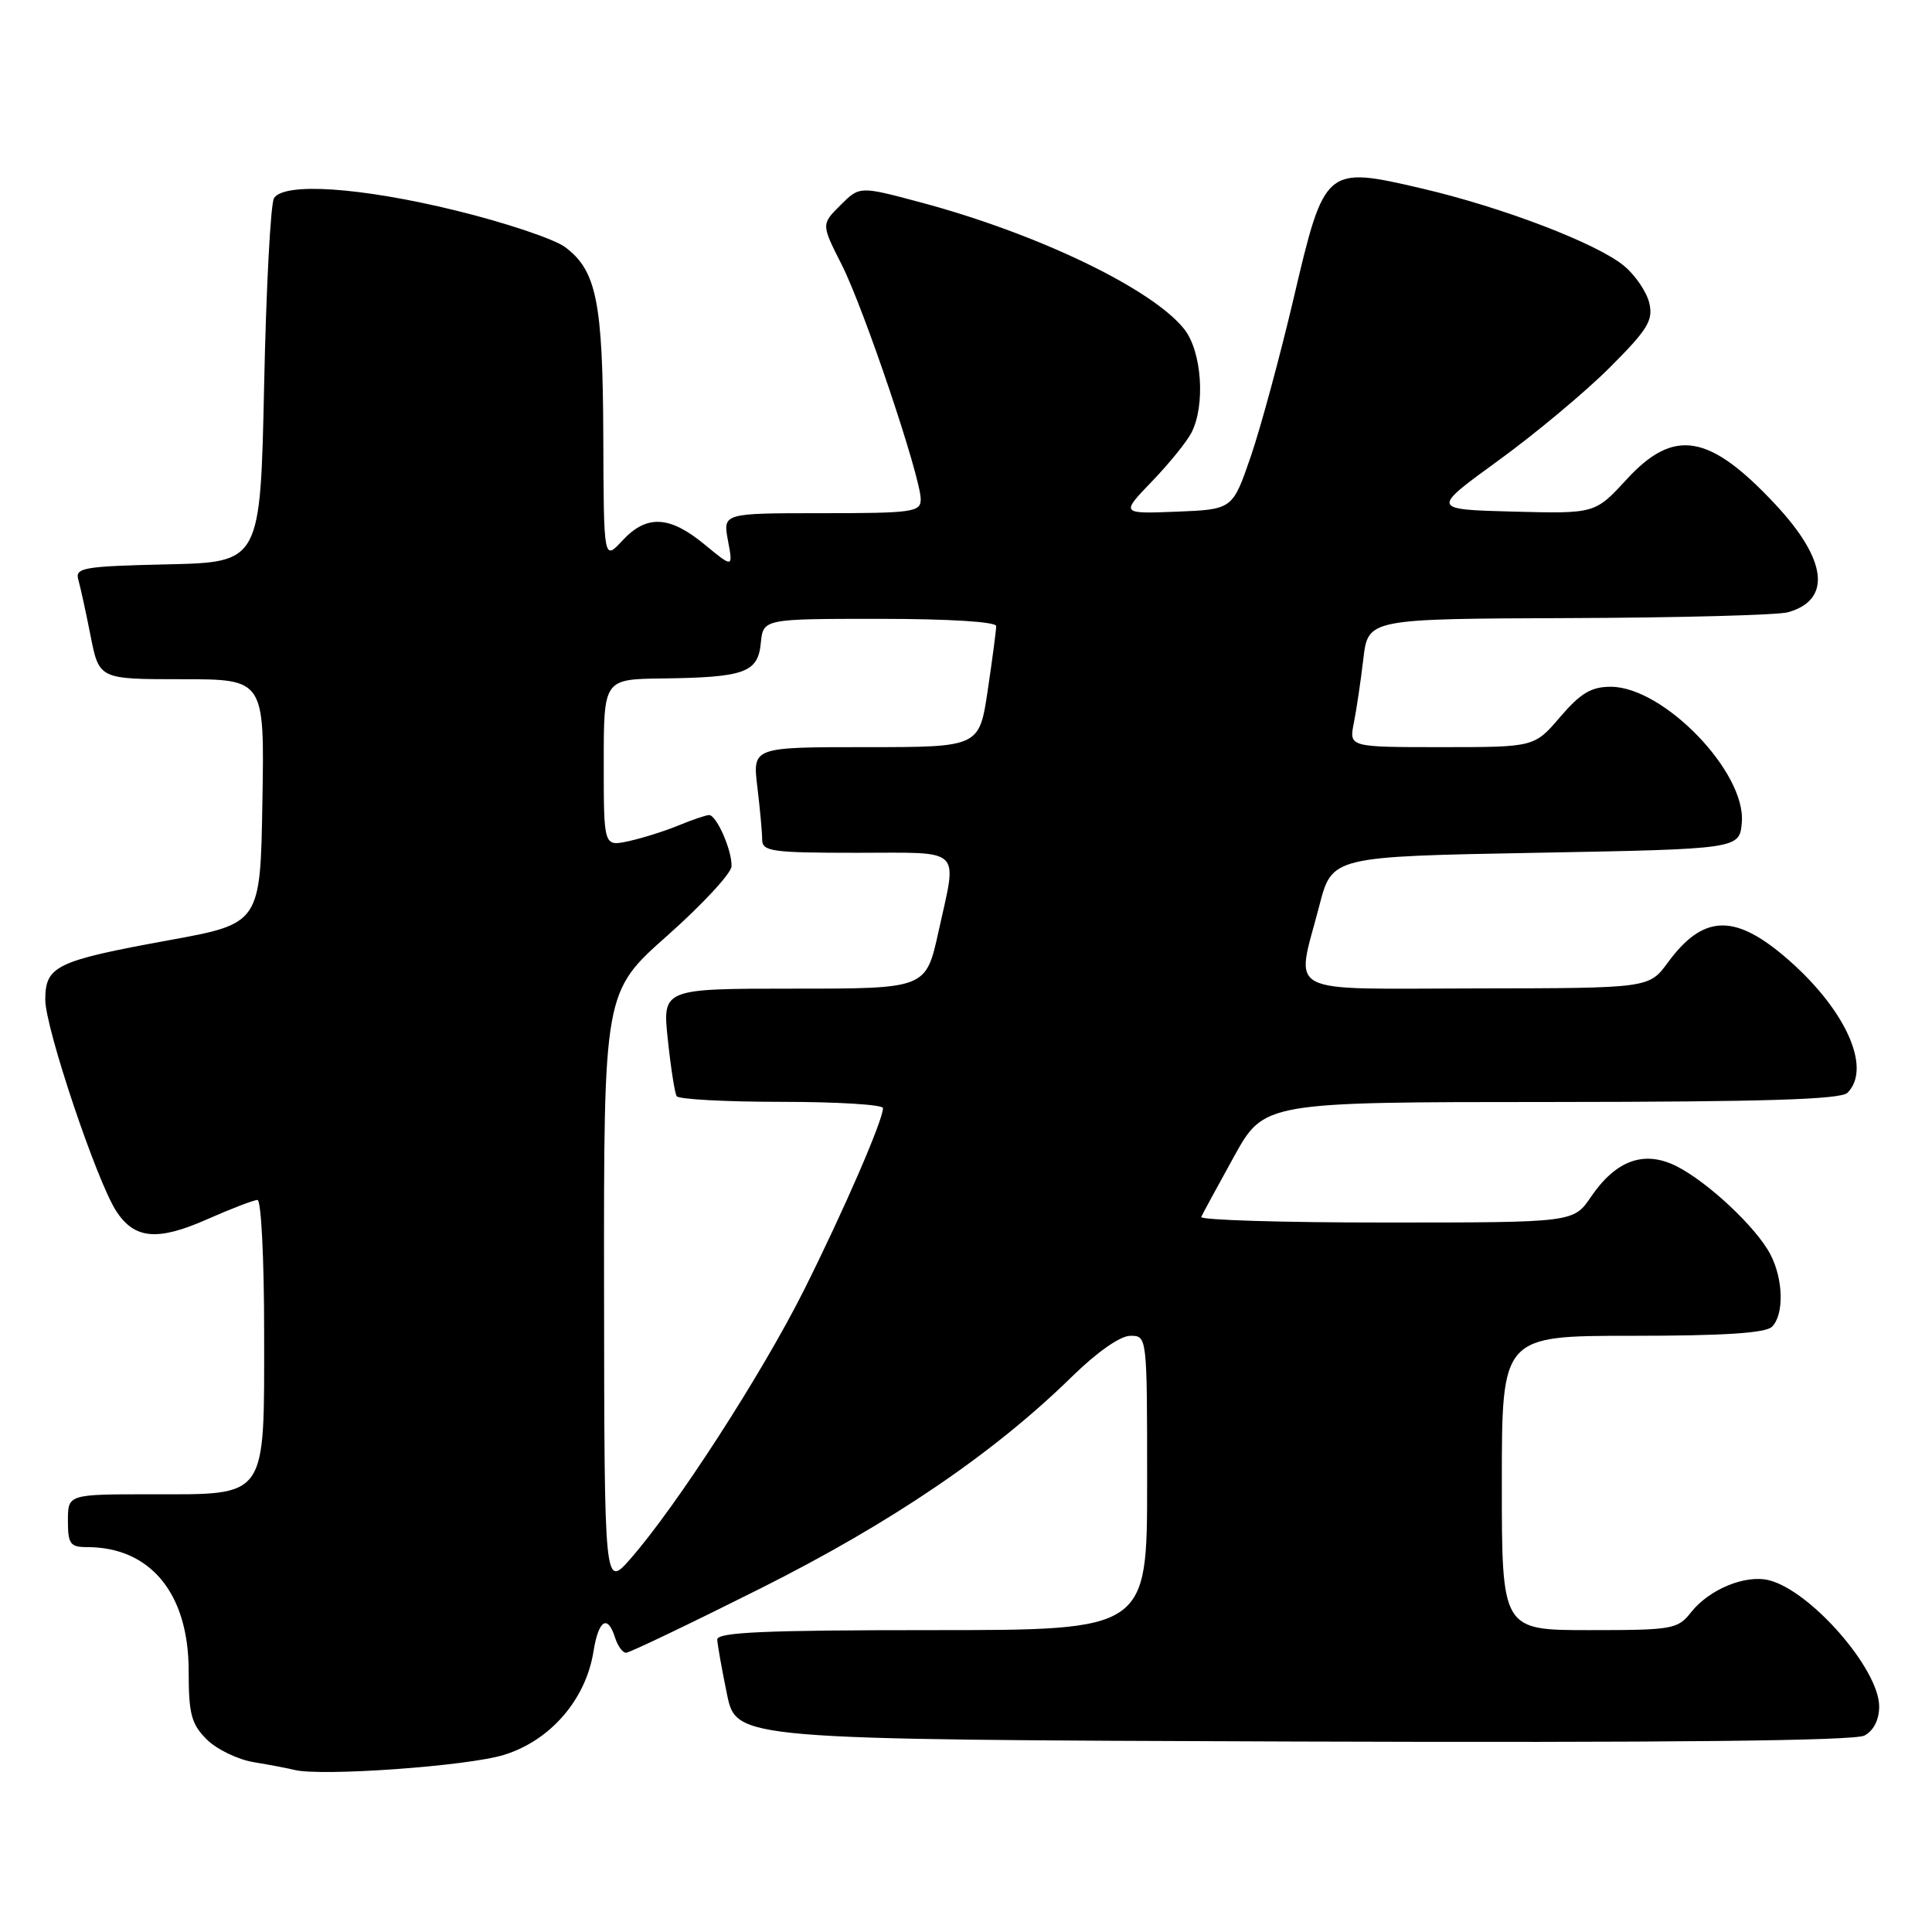 <?xml version="1.0" encoding="UTF-8" standalone="no"?>
<!DOCTYPE svg PUBLIC "-//W3C//DTD SVG 1.1//EN" "http://www.w3.org/Graphics/SVG/1.1/DTD/svg11.dtd" >
<svg xmlns="http://www.w3.org/2000/svg" xmlns:xlink="http://www.w3.org/1999/xlink" version="1.1" viewBox="0 0 256 256">
 <g >
 <path fill="currentColor"
d=" M 66.78 232.53 C 72.92 230.64 77.62 225.21 78.64 218.83 C 79.31 214.64 80.51 213.87 81.50 217.00 C 81.85 218.10 82.50 219.00 82.95 219.00 C 83.41 219.00 91.36 215.19 100.64 210.54 C 118.16 201.76 131.67 192.57 142.03 182.42 C 145.37 179.15 148.44 177.00 149.78 177.00 C 152.00 177.00 152.00 177.02 152.00 196.50 C 152.00 216.00 152.00 216.00 123.50 216.00 C 101.34 216.00 95.01 216.28 95.04 217.25 C 95.07 217.94 95.65 221.20 96.33 224.50 C 97.58 230.50 97.58 230.50 171.34 230.76 C 221.05 230.93 245.74 230.67 247.05 229.97 C 248.27 229.32 249.00 227.88 249.00 226.11 C 249.00 221.17 239.92 210.77 234.40 209.39 C 231.29 208.61 226.47 210.59 224.07 213.64 C 222.31 215.88 221.62 216.00 210.61 216.00 C 199.00 216.00 199.00 216.00 199.00 196.50 C 199.00 177.00 199.00 177.00 216.30 177.00 C 228.42 177.00 233.96 176.64 234.80 175.80 C 236.42 174.18 236.31 169.50 234.58 166.20 C 232.70 162.62 226.32 156.64 222.15 154.53 C 217.87 152.38 214.13 153.72 210.81 158.59 C 208.50 161.99 208.50 161.99 183.67 161.99 C 170.01 162.00 158.98 161.66 159.17 161.25 C 159.35 160.84 161.30 157.25 163.50 153.27 C 167.50 146.03 167.50 146.03 205.55 146.02 C 233.79 146.00 243.91 145.69 244.80 144.80 C 248.14 141.46 244.39 133.41 236.32 126.62 C 229.69 121.04 225.59 121.28 221.00 127.54 C 218.50 130.94 218.50 130.94 195.75 130.97 C 169.58 131.00 171.69 132.11 174.82 120.00 C 176.50 113.50 176.50 113.50 203.50 113.00 C 230.50 112.50 230.50 112.50 230.80 108.97 C 231.36 102.31 220.42 91.00 213.43 91.00 C 210.85 91.00 209.43 91.85 206.73 95.00 C 203.31 99.00 203.31 99.00 191.03 99.00 C 178.75 99.00 178.75 99.00 179.39 95.80 C 179.74 94.04 180.31 90.22 180.65 87.30 C 181.28 82.00 181.28 82.00 207.89 81.90 C 222.52 81.85 235.58 81.50 236.91 81.13 C 242.74 79.50 242.12 74.18 235.24 66.83 C 226.48 57.46 221.81 56.68 215.52 63.54 C 211.35 68.07 211.35 68.07 200.49 67.79 C 189.62 67.50 189.62 67.50 198.53 61.03 C 203.42 57.48 210.07 51.93 213.30 48.70 C 218.34 43.66 219.08 42.45 218.54 40.16 C 218.20 38.70 216.70 36.48 215.21 35.24 C 211.64 32.27 199.17 27.49 188.43 24.98 C 175.60 21.99 175.51 22.07 171.42 39.50 C 169.61 47.20 167.05 56.65 165.73 60.50 C 163.32 67.50 163.32 67.50 155.91 67.80 C 148.50 68.09 148.50 68.09 152.63 63.80 C 154.91 61.43 157.27 58.52 157.88 57.32 C 159.74 53.68 159.25 46.59 156.94 43.64 C 152.73 38.29 137.55 30.98 122.04 26.83 C 113.90 24.65 113.90 24.65 111.36 27.19 C 108.82 29.72 108.82 29.72 111.52 35.05 C 114.48 40.88 122.00 63.21 122.00 66.16 C 122.00 67.85 120.96 68.00 108.89 68.00 C 95.78 68.00 95.78 68.00 96.46 71.63 C 97.14 75.26 97.14 75.26 93.34 72.13 C 88.70 68.31 85.67 68.17 82.45 71.65 C 80.00 74.29 80.00 74.29 79.94 57.90 C 79.88 39.98 79.04 35.83 74.86 32.73 C 73.41 31.66 66.90 29.48 60.38 27.89 C 47.82 24.82 37.68 24.13 36.31 26.25 C 35.86 26.94 35.27 38.07 35.00 51.00 C 34.50 74.50 34.50 74.50 22.19 74.78 C 11.11 75.03 9.93 75.23 10.37 76.78 C 10.64 77.73 11.38 81.09 12.00 84.25 C 13.14 90.00 13.14 90.00 24.10 90.00 C 35.05 90.00 35.05 90.00 34.77 106.19 C 34.50 122.38 34.50 122.38 22.36 124.59 C 7.40 127.32 6.00 128.00 6.00 132.48 C 6.00 136.22 12.84 156.58 15.42 160.51 C 17.84 164.20 20.88 164.47 27.45 161.56 C 30.64 160.15 33.64 159.00 34.12 159.00 C 34.61 159.00 35.00 166.88 35.00 176.50 C 35.00 198.81 35.57 198.00 20.00 198.00 C 9.00 198.00 9.00 198.00 9.00 201.50 C 9.00 204.58 9.30 205.00 11.53 205.00 C 19.95 205.00 25.00 211.15 25.00 221.41 C 25.00 227.12 25.35 228.44 27.39 230.48 C 28.70 231.79 31.51 233.15 33.64 233.50 C 35.76 233.85 38.17 234.31 39.00 234.52 C 42.51 235.41 61.93 234.03 66.78 232.53 Z  M 80.04 170.97 C 80.00 131.44 80.00 131.44 88.43 123.97 C 93.06 119.86 96.89 115.73 96.93 114.80 C 97.02 112.72 94.95 108.00 93.96 108.00 C 93.57 108.00 91.73 108.62 89.87 109.39 C 88.02 110.15 85.04 111.08 83.25 111.47 C 80.00 112.16 80.00 112.16 80.00 101.08 C 80.00 90.00 80.00 90.00 87.75 89.90 C 98.67 89.76 100.43 89.13 100.81 85.21 C 101.13 82.00 101.13 82.00 116.56 82.00 C 125.75 82.00 132.00 82.39 132.00 82.96 C 132.00 83.49 131.50 87.31 130.88 91.46 C 129.76 99.00 129.76 99.00 114.74 99.00 C 99.72 99.00 99.72 99.00 100.35 104.25 C 100.70 107.14 100.99 110.29 100.99 111.25 C 101.00 112.82 102.27 113.00 113.50 113.00 C 127.80 113.00 126.85 112.09 124.35 123.47 C 122.69 131.00 122.69 131.00 105.23 131.00 C 87.77 131.00 87.77 131.00 88.49 137.75 C 88.88 141.46 89.41 144.84 89.66 145.25 C 89.91 145.66 96.17 146.00 103.56 146.00 C 110.95 146.00 117.00 146.37 117.00 146.83 C 117.00 148.45 111.76 160.51 106.50 171.01 C 100.94 182.08 89.65 199.56 83.58 206.50 C 80.08 210.50 80.08 210.50 80.04 170.97 Z "/>
</g>
</svg>